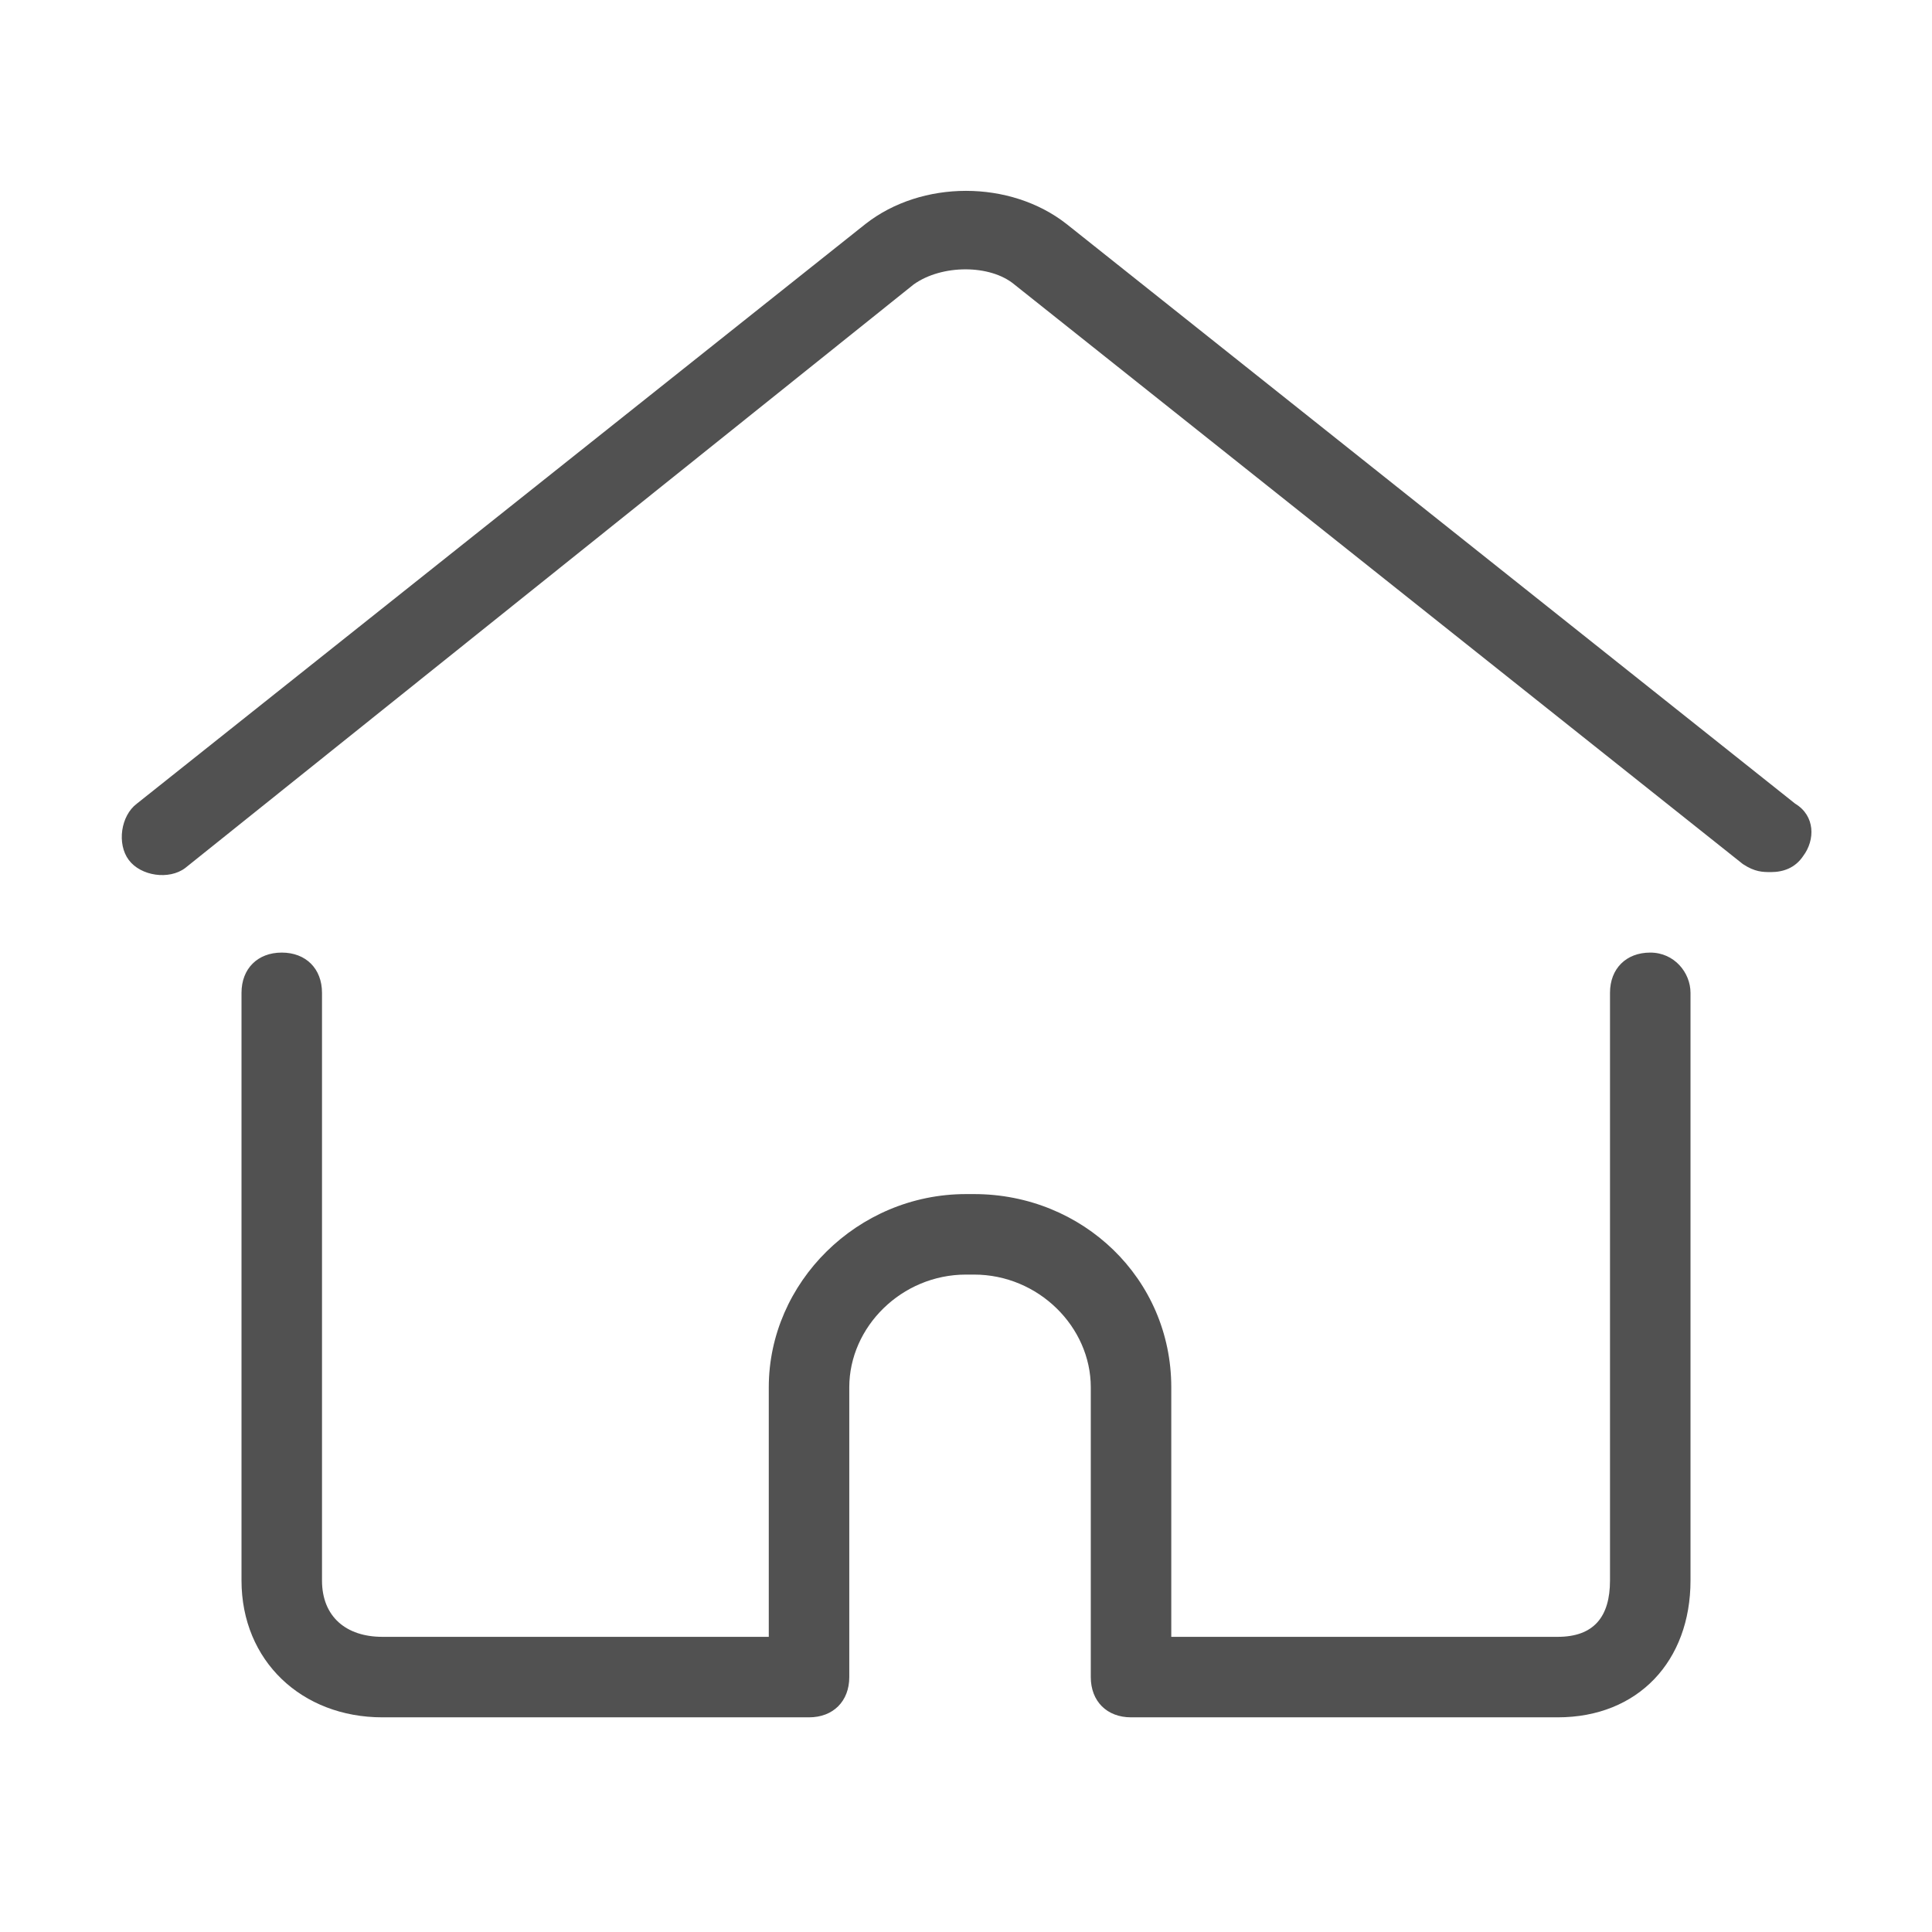 <?xml version="1.0" standalone="no"?><!DOCTYPE svg PUBLIC "-//W3C//DTD SVG 1.1//EN" "http://www.w3.org/Graphics/SVG/1.1/DTD/svg11.dtd"><svg t="1560011265615" class="icon" style="" viewBox="0 0 1024 1024" version="1.1" xmlns="http://www.w3.org/2000/svg" p-id="7099" xmlns:xlink="http://www.w3.org/1999/xlink" width="200" height="200"><defs><style type="text/css"></style></defs><path d="M951.467 425.956l-386.133-307.2c-29.867-23.467-76.8-23.467-106.667 0l-386.133 307.2c-8.533 6.4-10.667 21.333-4.267 29.867 6.4 8.533 21.333 10.667 29.867 4.267l386.133-309.333c14.933-10.667 40.533-10.667 53.333 0l386.133 307.2c6.4 4.267 10.667 4.267 14.933 4.267 6.4 0 12.8-2.133 17.067-8.533 6.4-8.533 6.4-21.333-4.267-27.733zM874.667 504.889c-12.8 0-21.333 8.533-21.333 21.333v311.467c0 19.2-8.533 29.867-27.733 29.867h-204.8v-132.267c0-57.6-46.933-102.4-104.533-102.4h-4.267c-57.6 0-104.533 46.933-104.533 102.4v132.267h-204.8c-19.2 0-32-10.667-32-29.867v-311.467c0-12.8-8.533-21.333-21.333-21.333s-21.333 8.533-21.333 21.333v311.467c0 42.667 32 72.533 74.667 72.533h226.133c12.8 0 21.333-8.533 21.333-21.333v-153.6c0-32 27.733-59.733 61.867-59.733h4.267c34.133 0 61.867 27.733 61.867 59.733v153.6c0 12.8 8.533 21.333 21.333 21.333h226.133c42.667 0 70.4-29.867 70.4-72.533v-311.467c0-10.667-8.533-21.333-21.333-21.333z" p-id="7100" fill="#515151"></path></svg>